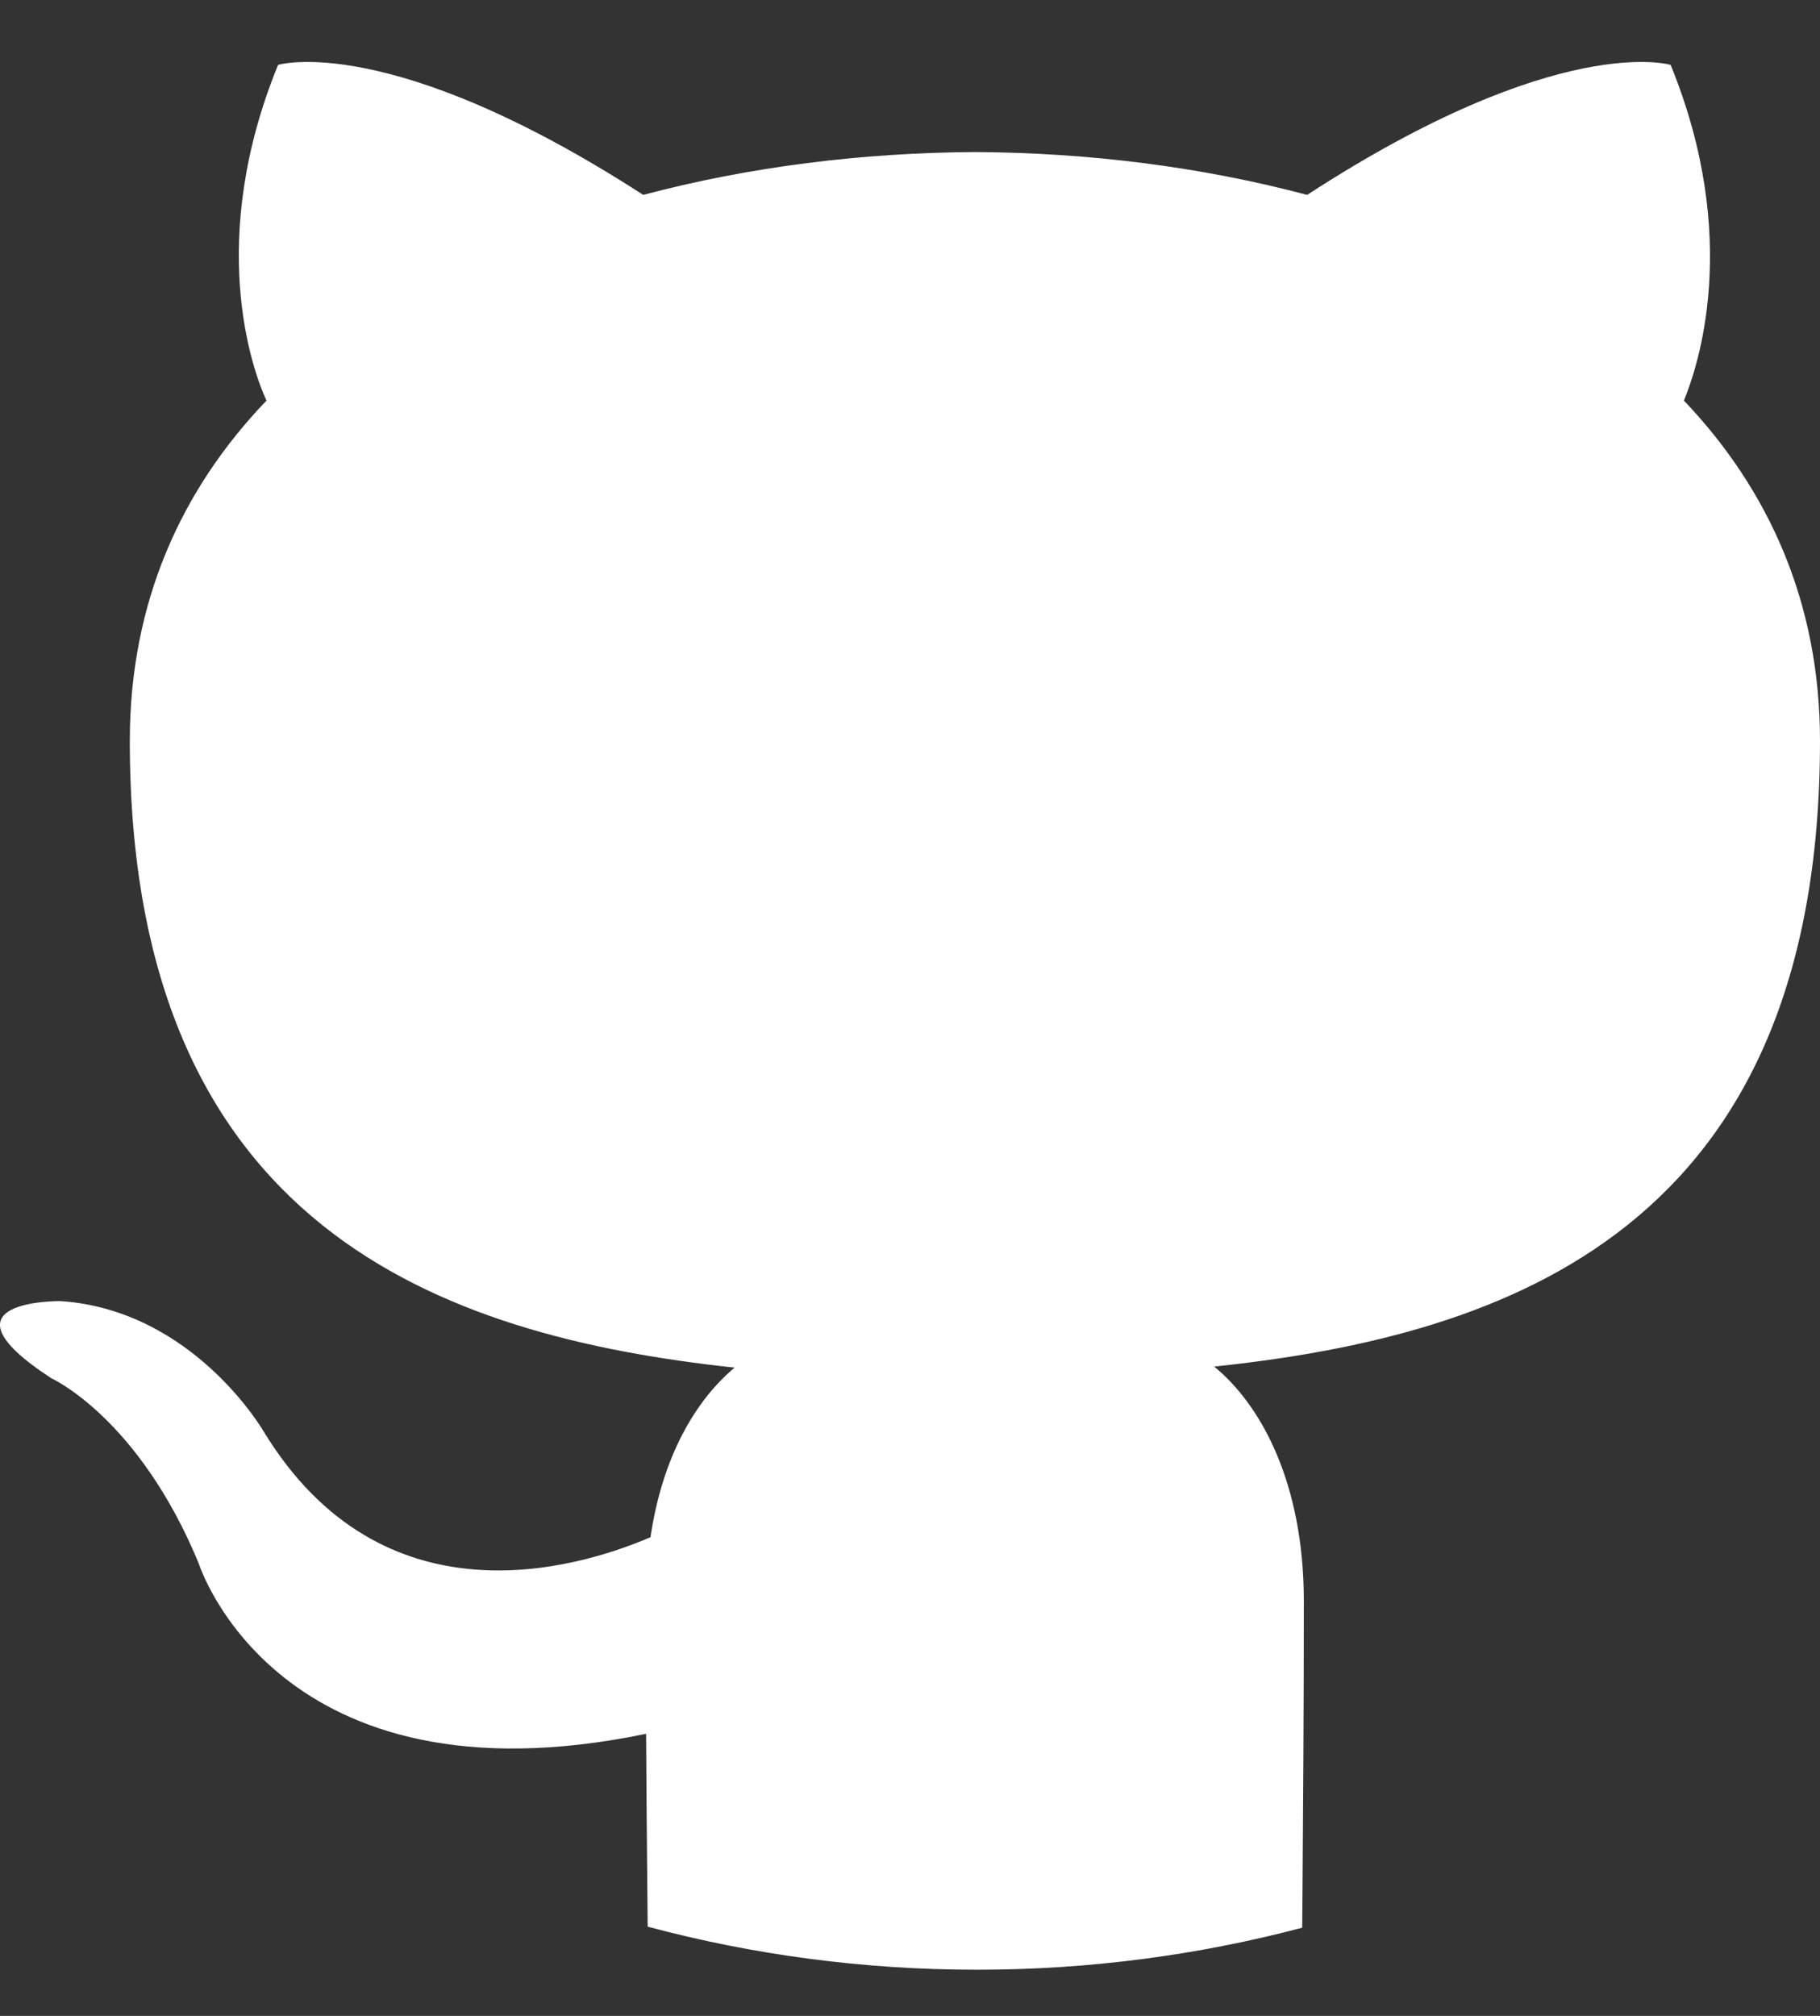 <svg width="28" height="31" viewBox="0 0 28 31" fill="none" xmlns="http://www.w3.org/2000/svg">
<rect x="0" y="0" width="28" height="31" fill="#333333" stroke="none"/>
<path fill-rule="evenodd" clip-rule="evenodd" d="M9.964 29.628C9.963 29.44 9.96 29.209 9.958 28.939C9.952 28.345 9.945 27.565 9.94 26.662C4.258 27.839 3.059 24.046 3.059 24.046C2.13 21.795 0.787 21.193 0.787 21.193C-1.064 19.984 0.93 20.008 0.93 20.008C2.981 20.145 4.059 22.017 4.059 22.017C5.88 25 8.841 24.138 10.008 23.639C10.192 22.378 10.718 21.518 11.302 21.031C6.765 20.543 1.997 18.866 1.997 11.393C1.997 9.264 2.789 7.525 4.1 6.16C3.87 5.667 3.18 3.684 4.278 0.998C4.278 0.998 5.989 0.474 9.896 2.997C11.53 2.563 13.267 2.348 15.003 2.338C16.739 2.348 18.476 2.563 20.11 2.997C23.991 0.474 25.702 0.998 25.702 0.998C26.8 3.684 26.11 5.667 25.906 6.16C27.208 7.525 28 9.264 28 11.393C28 18.885 23.225 20.535 18.68 21.015C19.395 21.6 20.059 22.796 20.059 24.623C20.059 26.371 20.047 27.889 20.04 28.891C20.037 29.191 20.035 29.444 20.034 29.644C18.441 30.065 16.763 30.29 15.03 30.29C13.274 30.29 11.575 30.059 9.964 29.628Z" fill="white"/>
</svg>
